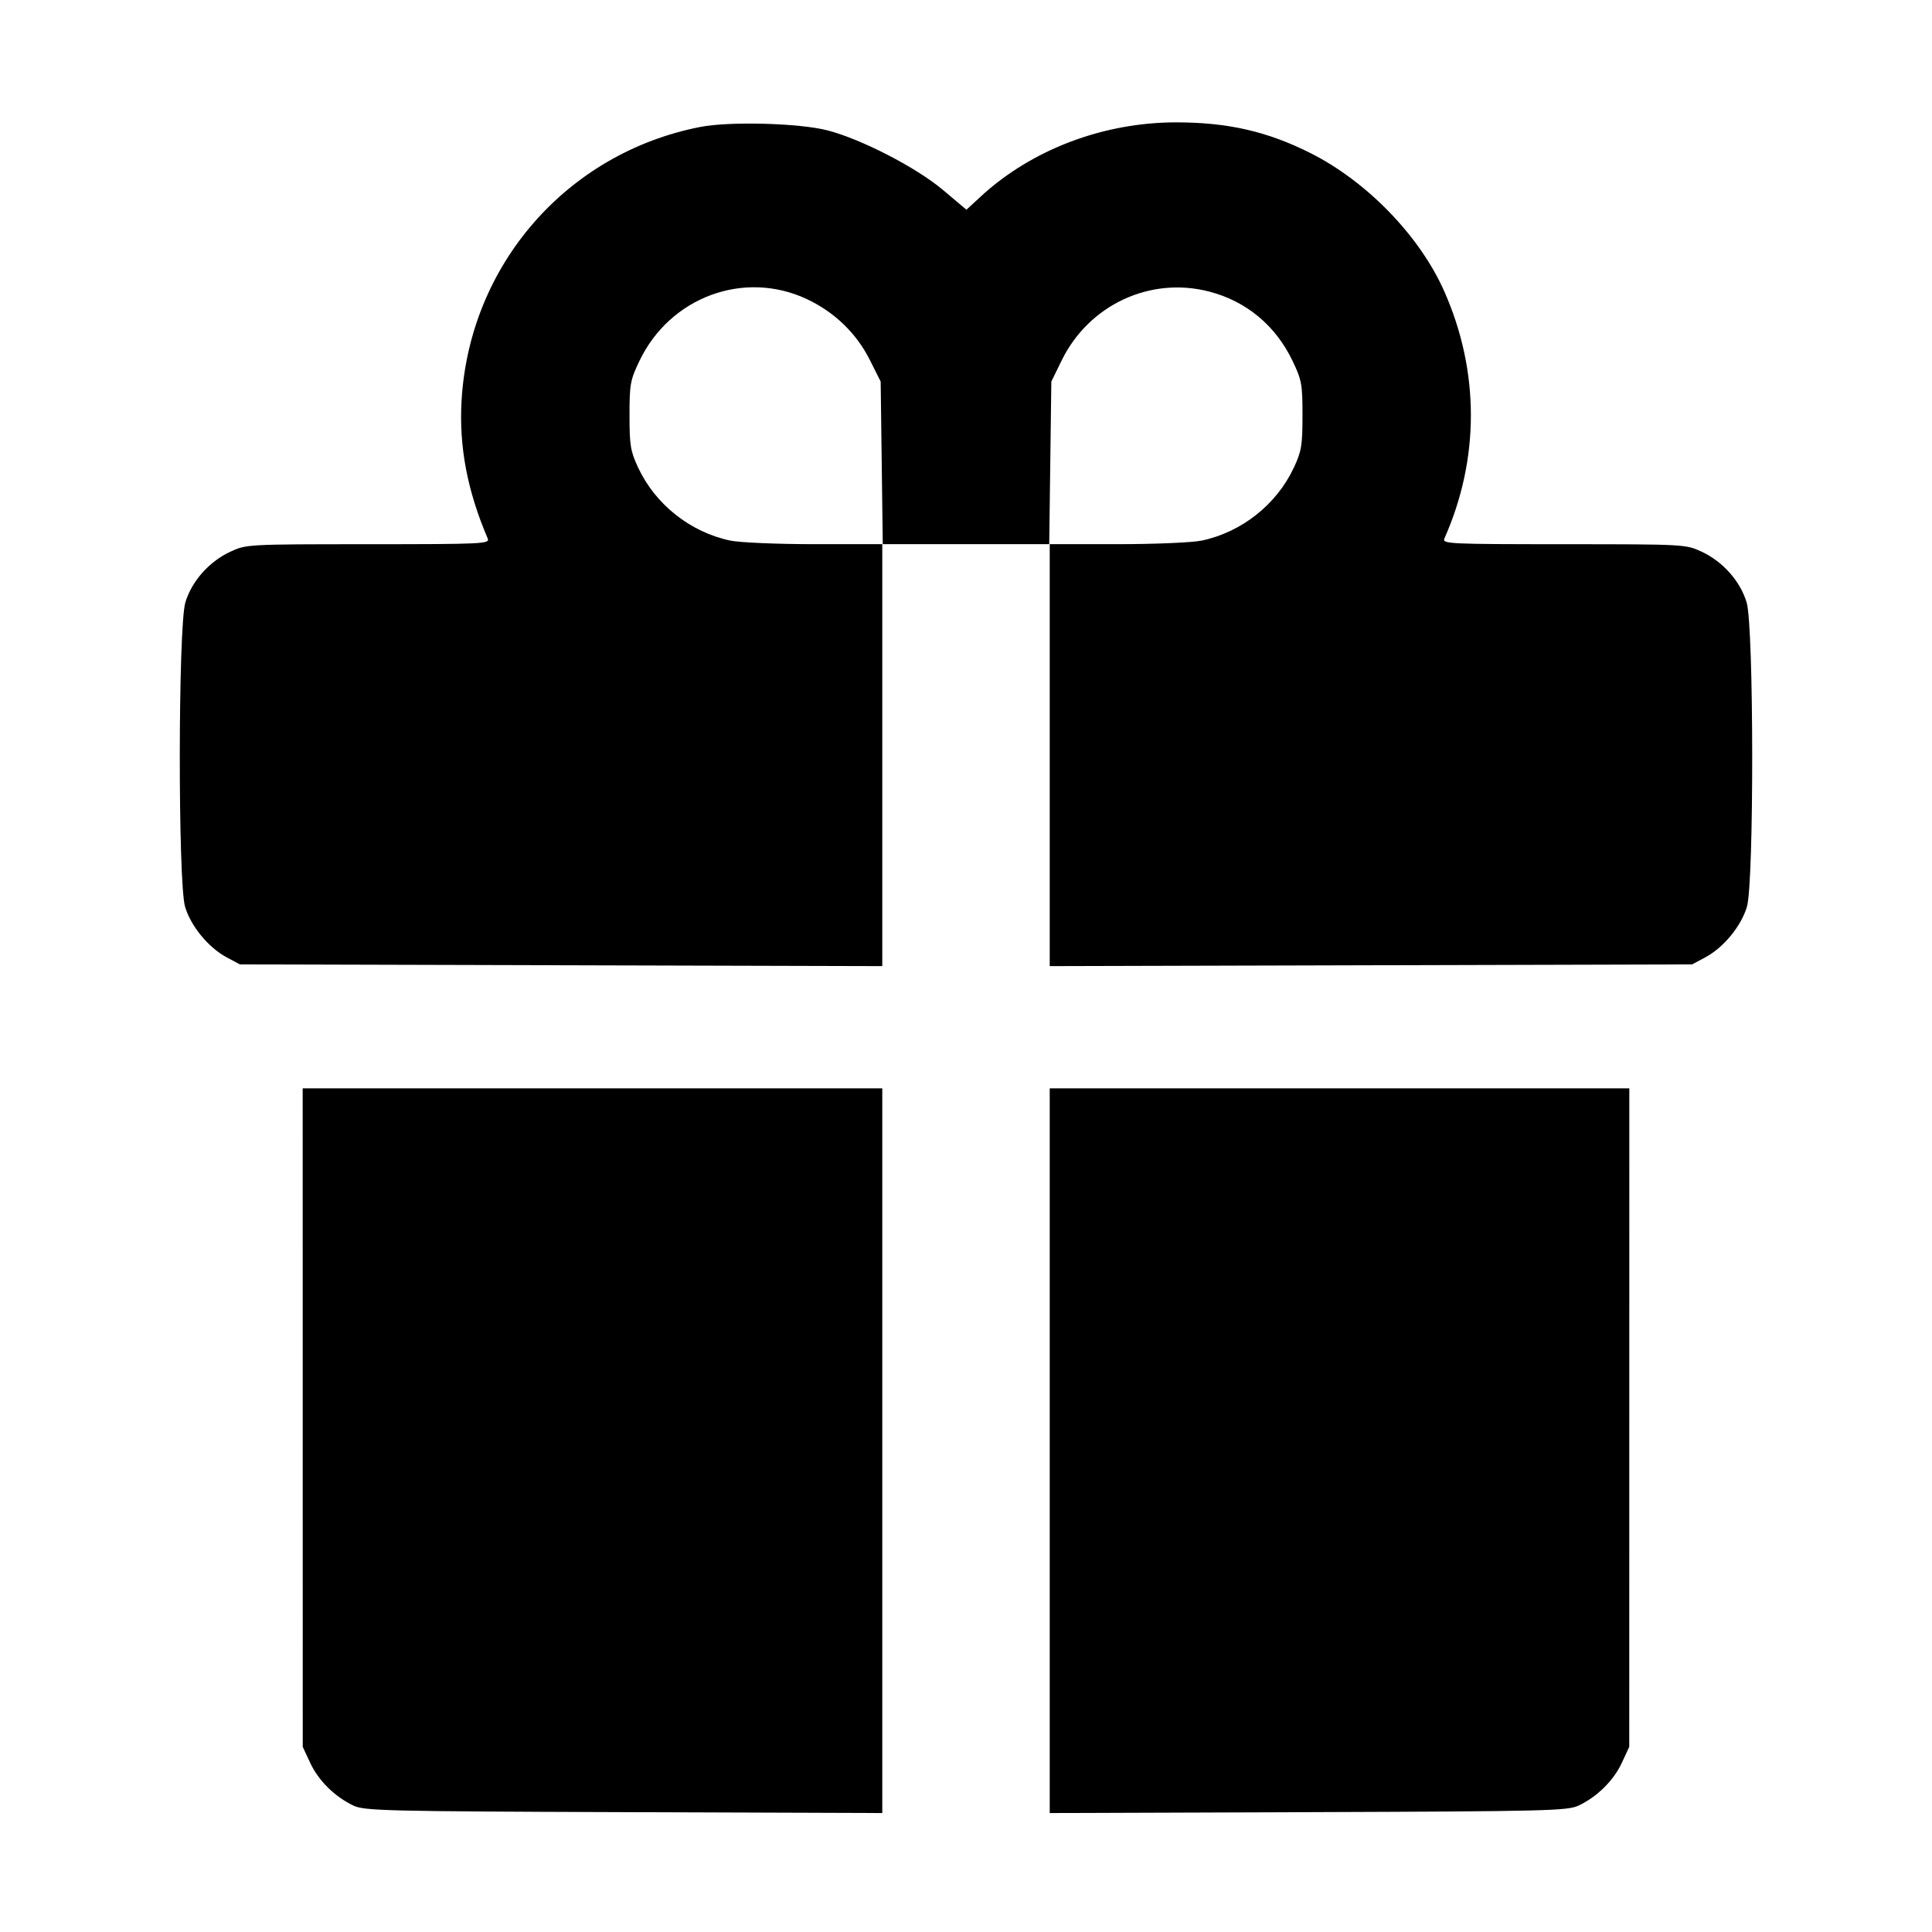 <svg xmlns="http://www.w3.org/2000/svg" width="512" height="512" viewBox="0 0 512 512"><path d="M185.600 33.640 C 150.230 40.537,124.381 70.192,122.316 106.240 C 121.622 118.363,123.845 130.058,129.252 142.720 C 129.852 144.127,128.023 144.214,97.585 144.222 C 65.538 144.230,65.246 144.246,61.013 146.221 C 55.398 148.842,50.783 154.061,49.115 159.677 C 47.199 166.130,47.142 233.893,49.047 240.309 C 50.571 245.438,55.235 251.114,60.038 253.683 L 63.573 255.573 148.693 255.803 L 233.813 256.032 233.813 200.123 L 233.813 144.213 256.000 144.213 L 278.187 144.213 278.187 200.123 L 278.187 256.032 363.307 255.803 L 448.427 255.573 451.962 253.683 C 456.765 251.114,461.429 245.438,462.953 240.309 C 464.858 233.893,464.801 166.130,462.885 159.677 C 461.217 154.061,456.602 148.842,450.987 146.221 C 446.754 144.246,446.462 144.230,414.415 144.222 C 383.967 144.214,382.149 144.128,382.774 142.720 C 392.146 121.627,392.142 98.449,382.761 77.238 C 376.278 62.577,362.311 48.137,347.307 40.580 C 335.902 34.836,325.379 32.427,311.701 32.427 C 292.404 32.427,273.424 39.623,259.940 52.052 L 256.117 55.576 249.872 50.319 C 242.820 44.383,228.211 36.847,219.307 34.553 C 211.801 32.619,193.393 32.120,185.600 33.640 M213.775 79.242 C 221.129 82.683,226.953 88.299,230.503 95.373 L 233.387 101.120 233.665 122.667 L 233.943 144.213 216.000 144.213 C 206.066 144.213,196.039 143.788,193.535 143.261 C 182.960 141.034,173.701 133.708,169.127 123.949 C 167.086 119.594,166.827 118.028,166.827 110.080 C 166.827 101.797,167.028 100.701,169.494 95.573 C 177.603 78.707,197.192 71.482,213.775 79.242 M320.461 77.271 C 330.291 79.831,338.025 86.251,342.506 95.573 C 344.972 100.701,345.173 101.797,345.173 110.080 C 345.173 118.028,344.914 119.594,342.873 123.949 C 338.299 133.708,329.040 141.034,318.465 143.261 C 315.961 143.788,305.934 144.213,296.000 144.213 L 278.057 144.213 278.335 122.667 L 278.613 101.120 281.365 95.497 C 288.563 80.788,304.835 73.202,320.461 77.271 M80.222 375.680 L 80.230 462.933 82.220 467.206 C 84.400 471.889,88.767 476.193,93.685 478.508 C 96.605 479.883,102.222 480.019,165.333 480.238 L 233.813 480.475 233.813 384.451 L 233.813 288.427 157.013 288.427 L 80.213 288.427 80.222 375.680 M278.187 384.451 L 278.187 480.475 346.667 480.238 C 409.778 480.019,415.395 479.883,418.315 478.508 C 423.233 476.193,427.600 471.889,429.780 467.206 L 431.770 462.933 431.778 375.680 L 431.787 288.427 354.987 288.427 L 278.187 288.427 278.187 384.451 " stroke="none" fill-rule="evenodd" fill="black"></path></svg>
